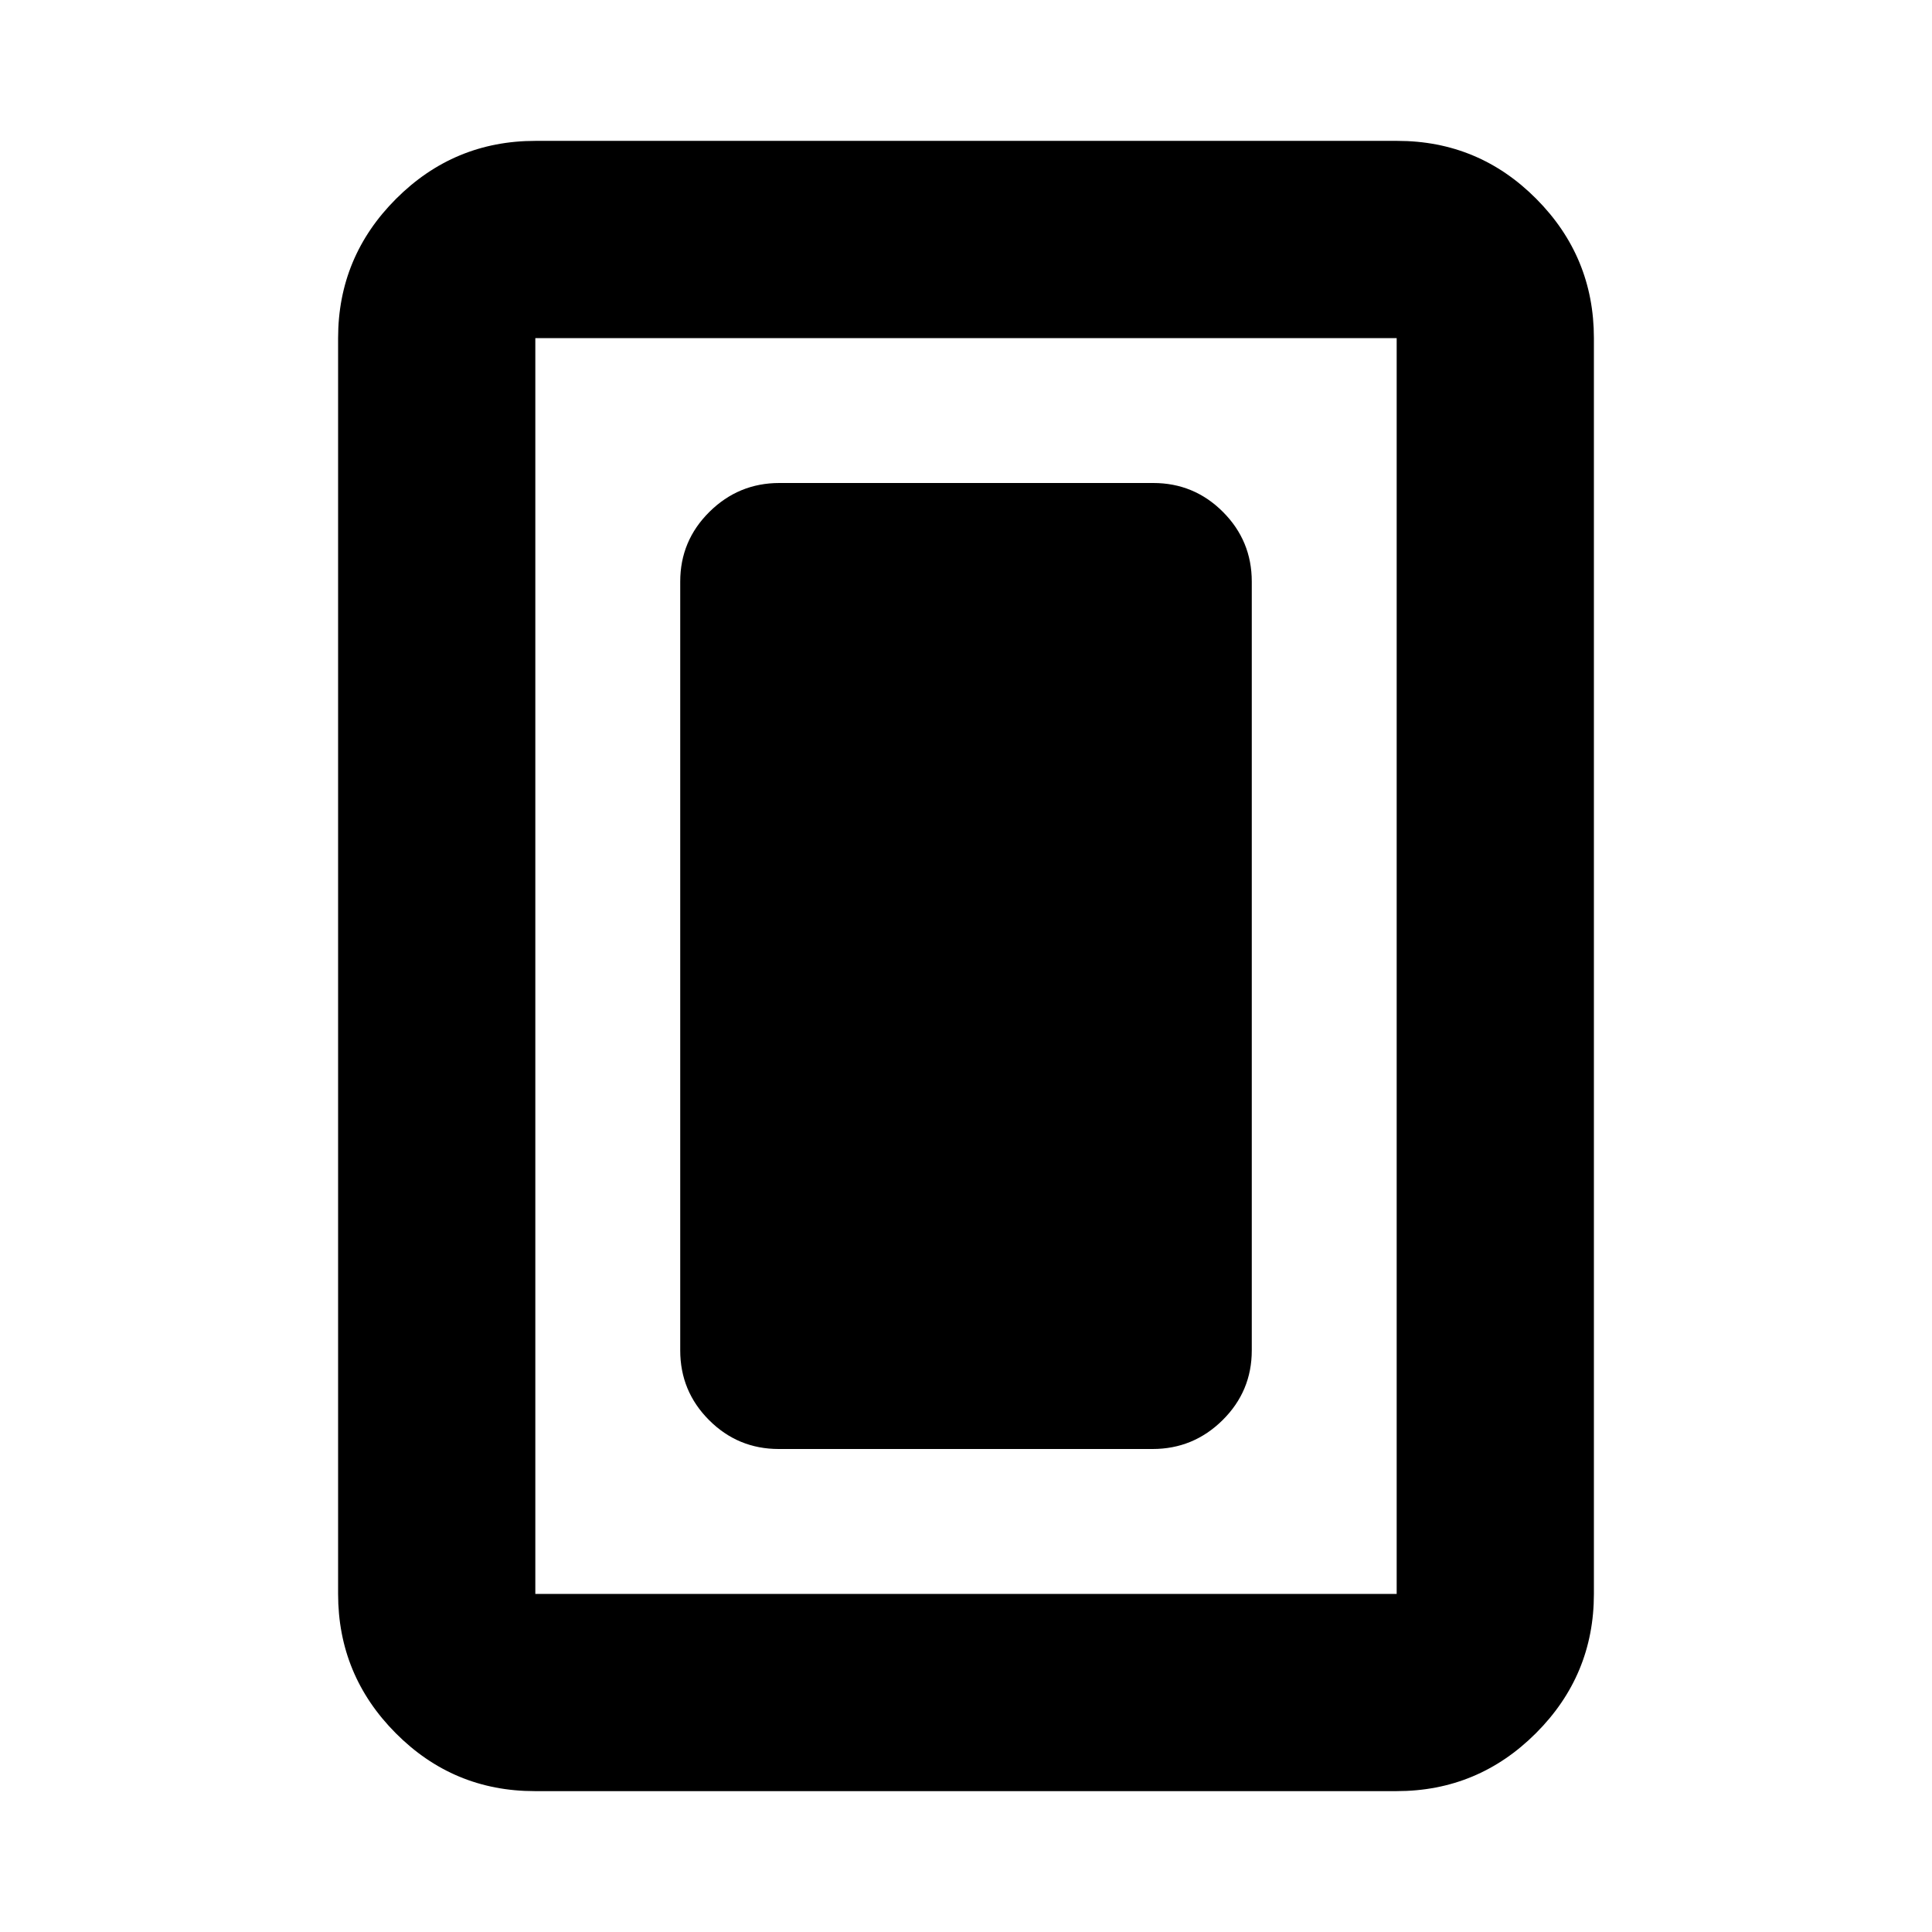 <svg xmlns="http://www.w3.org/2000/svg" height="20" viewBox="0 -960 960 960" width="20"><path d="M386.96-240h185.76q20.28 0 34.78-14.35T622-289v-382q0-20.3-14.34-34.65Q593.32-720 573.04-720H387.28q-20.28 0-34.78 14.35T338-671v382q0 20.3 14.34 34.65Q366.68-240 386.96-240ZM792-168q0 40.42-28.8 69.21Q734.4-70 693.96-70H265.72q-40.45 0-69.08-28.79Q168-127.58 168-168v-624q0-40.42 28.8-69.21Q225.6-890 266.04-890h428.24q40.44 0 69.08 28.79T792-792v624Zm-98 0v-624H266v624h428Zm0-624H266h428Z"/></svg>